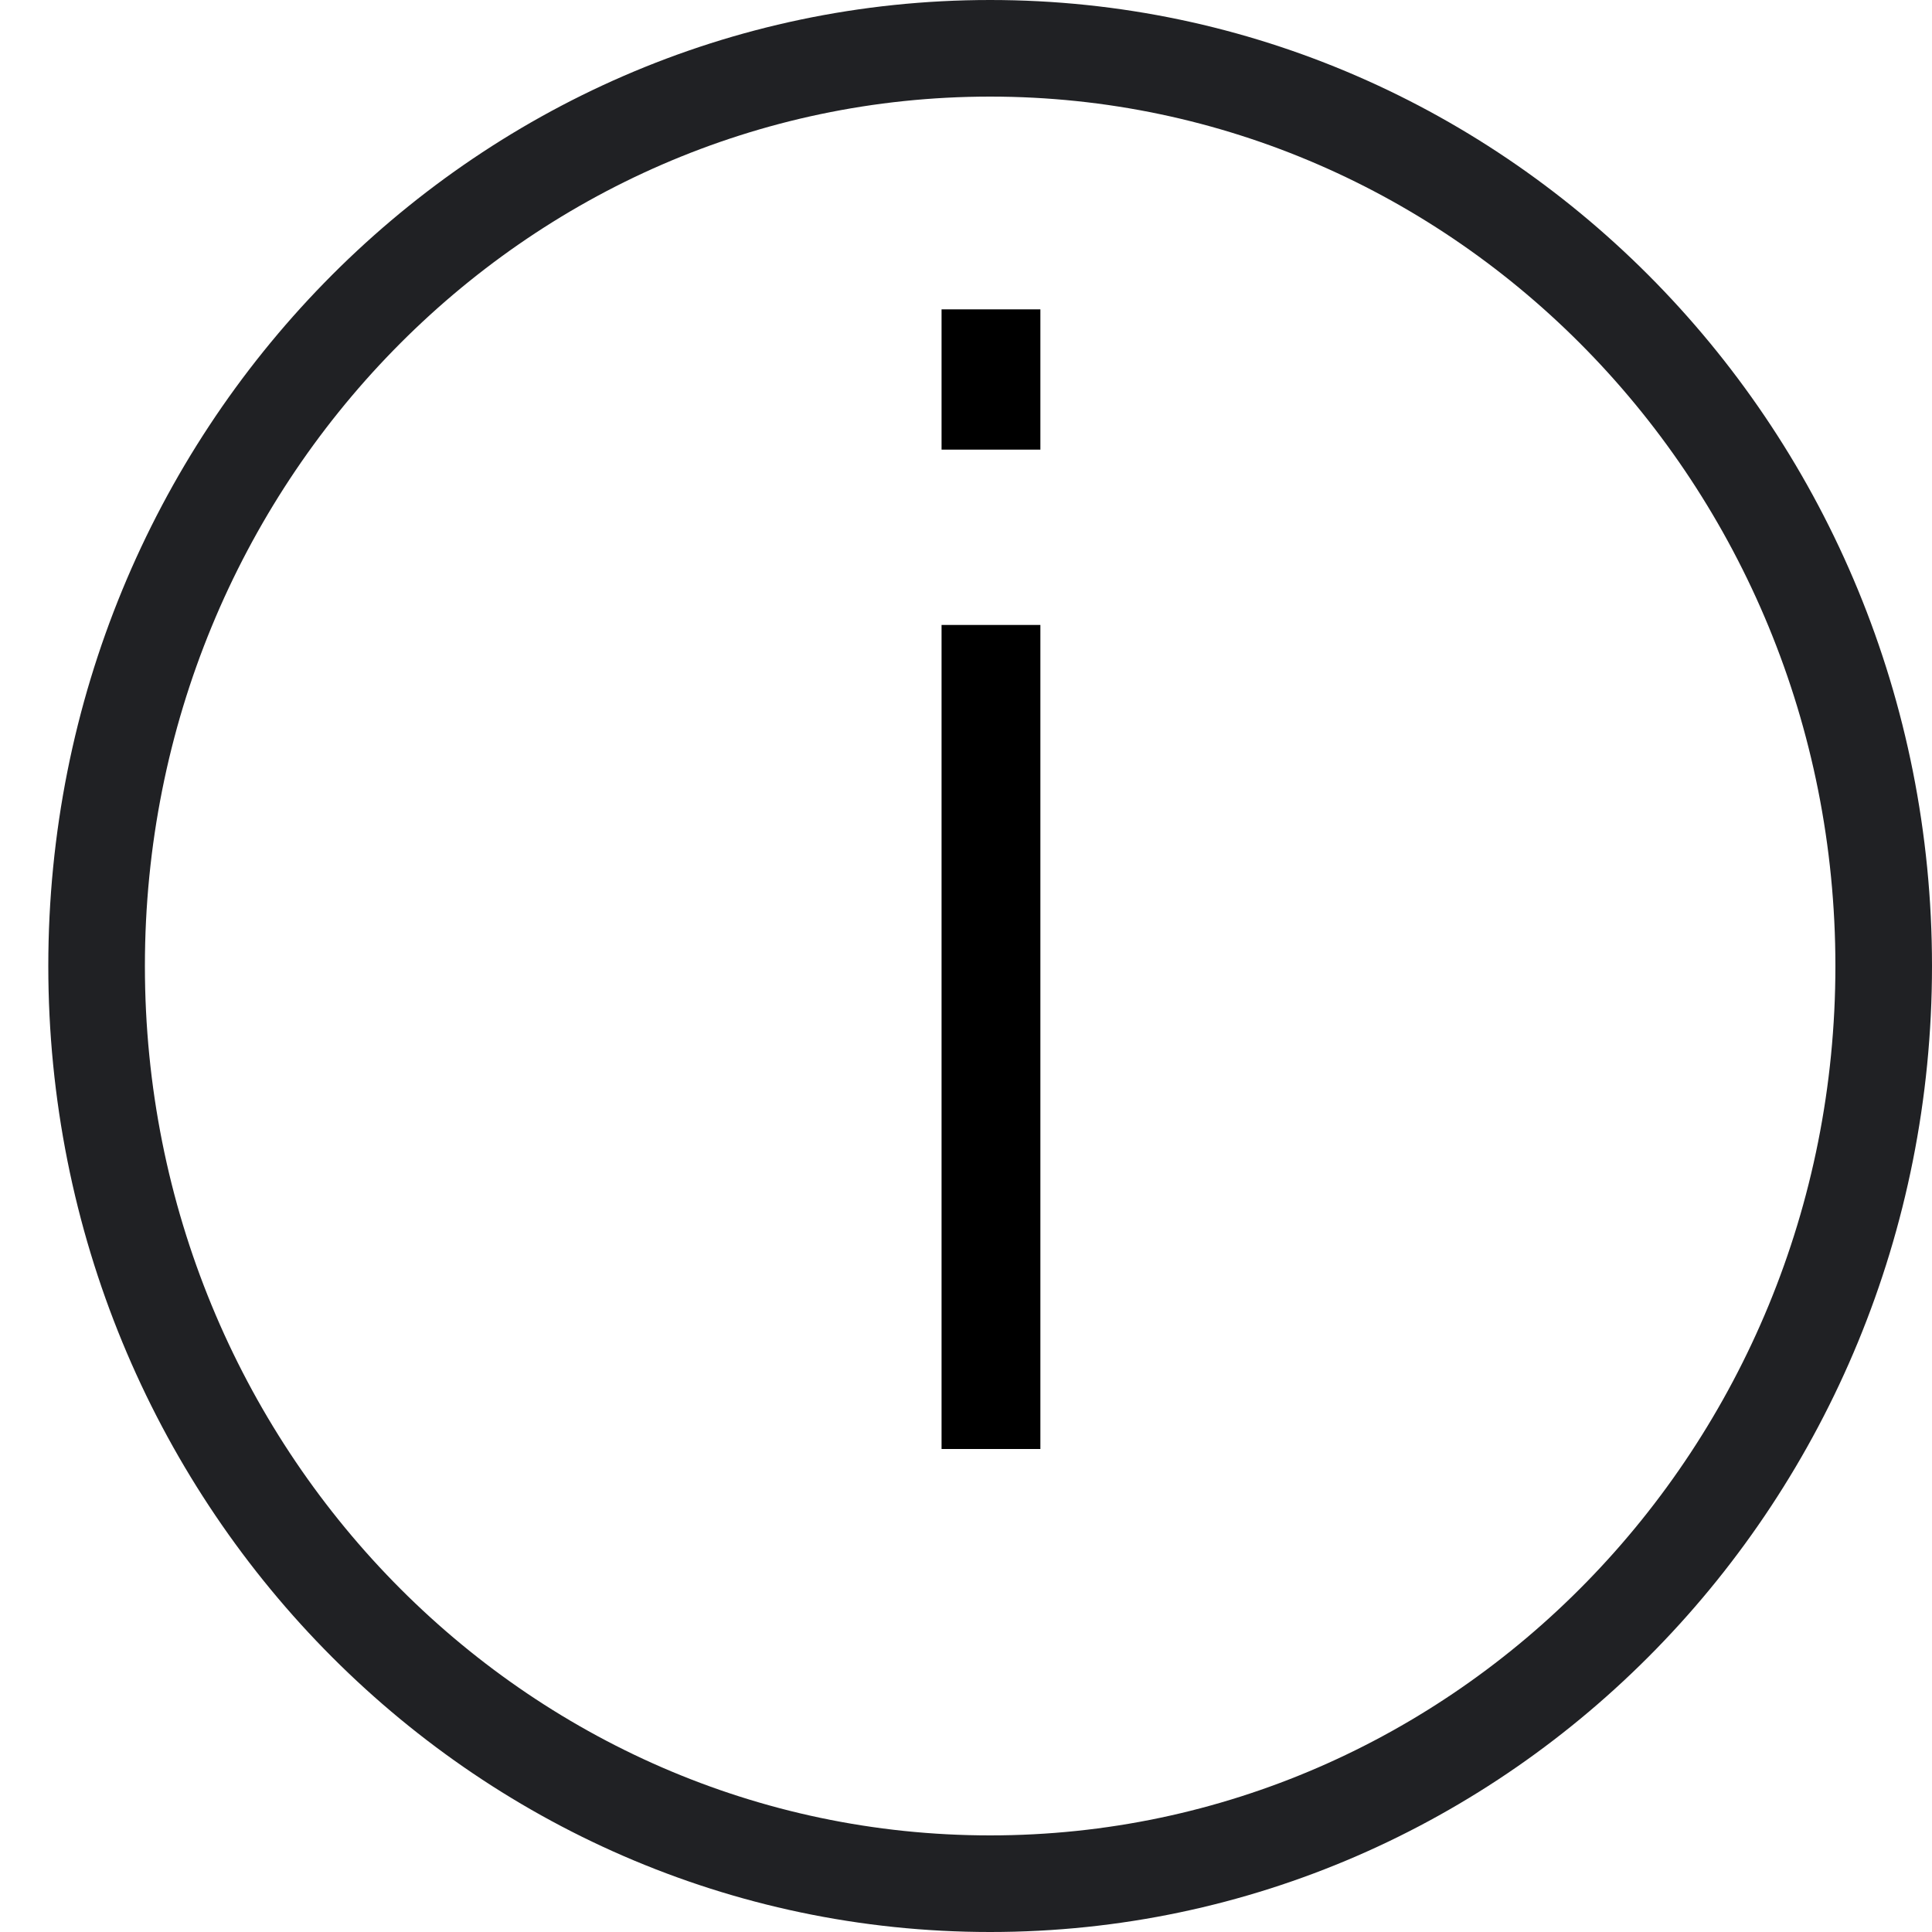 <svg width="40" height="40" viewBox="0 0 40 40" fill="none" xmlns="http://www.w3.org/2000/svg">
<path d="M39 20C39 30.517 30.694 39 20.5 39C10.306 39 2 30.517 2 20C2 9.483 10.306 1 20.5 1C30.694 1 39 9.483 39 20Z" stroke="#202124" stroke-width="2"/>
<path d="M19.494 30V12.939H21.54V30H19.494ZM19.494 9.309V6.405H21.54V9.309H19.494Z" fill="black"/>
</svg>
